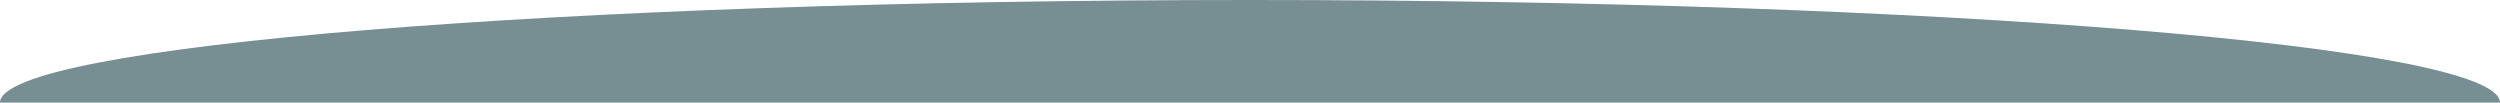 <?xml version="1.0" encoding="utf-8"?>
<!-- Generator: Adobe Illustrator 22.1.0, SVG Export Plug-In . SVG Version: 6.00 Build 0)  -->
<svg version="1.1" id="圖層_1" xmlns="http://www.w3.org/2000/svg" xmlns:xlink="http://www.w3.org/1999/xlink" x="0px" y="0px"
	 viewBox="0 0 1920 78.8" style="enable-background:new 0 0 1920 78.8;" xml:space="preserve">
<style type="text/css">
	.st0{fill:#778E93;}
</style>
<path class="st0" d="M0,78.8C0,35.3,429.8,0,960,0s960,35.3,960,78.8H0z"/>
</svg>
